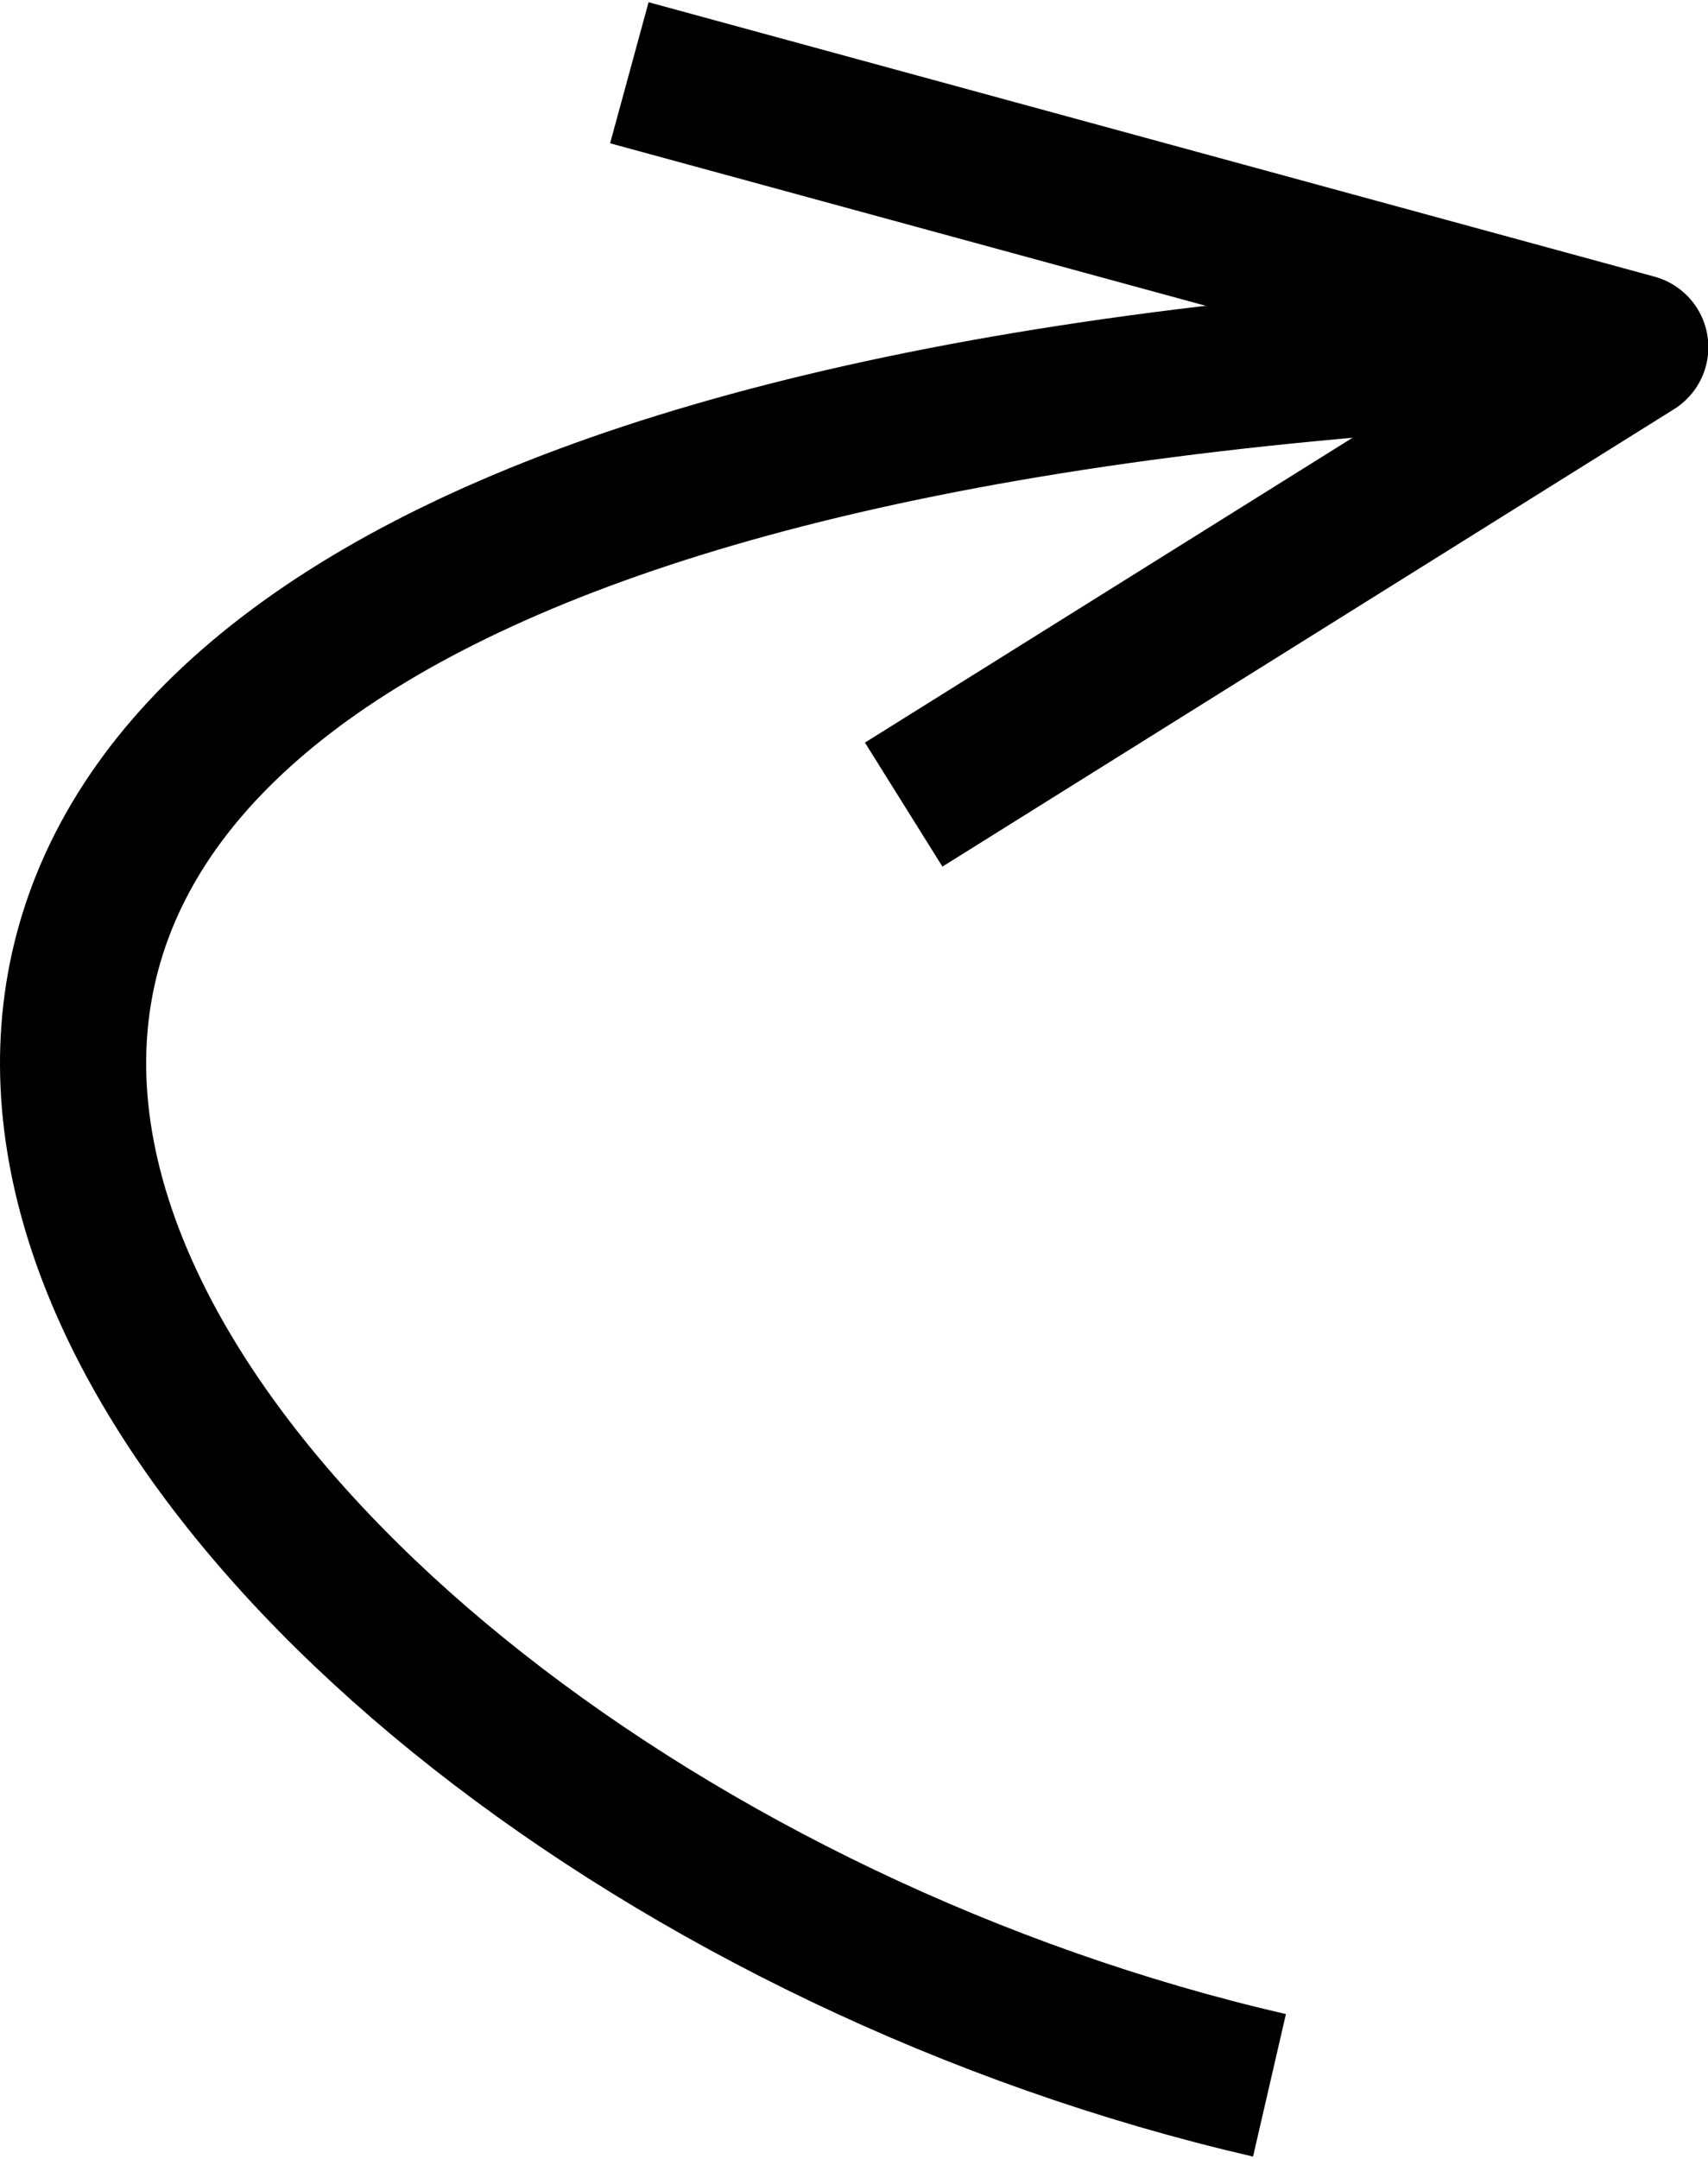 <?xml version="1.0" encoding="UTF-8"?>

<svg version="1.2" baseProfile="tiny" width="23.72mm" height="29.97mm" viewBox="5206 4836 2372 2997" preserveAspectRatio="xMidYMid" fill-rule="evenodd" stroke-width="28.222" stroke-linejoin="round" xmlns="http://www.w3.org/2000/svg" xmlns:xlink="http://www.w3.org/1999/xlink" xml:space="preserve">
 <g visibility="visible" id="Slide_1">
  <g>
   <path fill="none" stroke="#000" id="Drawing_1_0" stroke-width="203" stroke-linejoin="round" d="M 6969,7731 C 5318,7350 4048,5445 7477,5318"/>
  </g>
  <g>
   <path fill="none" stroke="#000" id="Drawing_2_0" stroke-width="203" stroke-linejoin="round" d="M 6080,4937 L 7477,5318 6461,5953"/>
  </g>
 </g>
</svg>